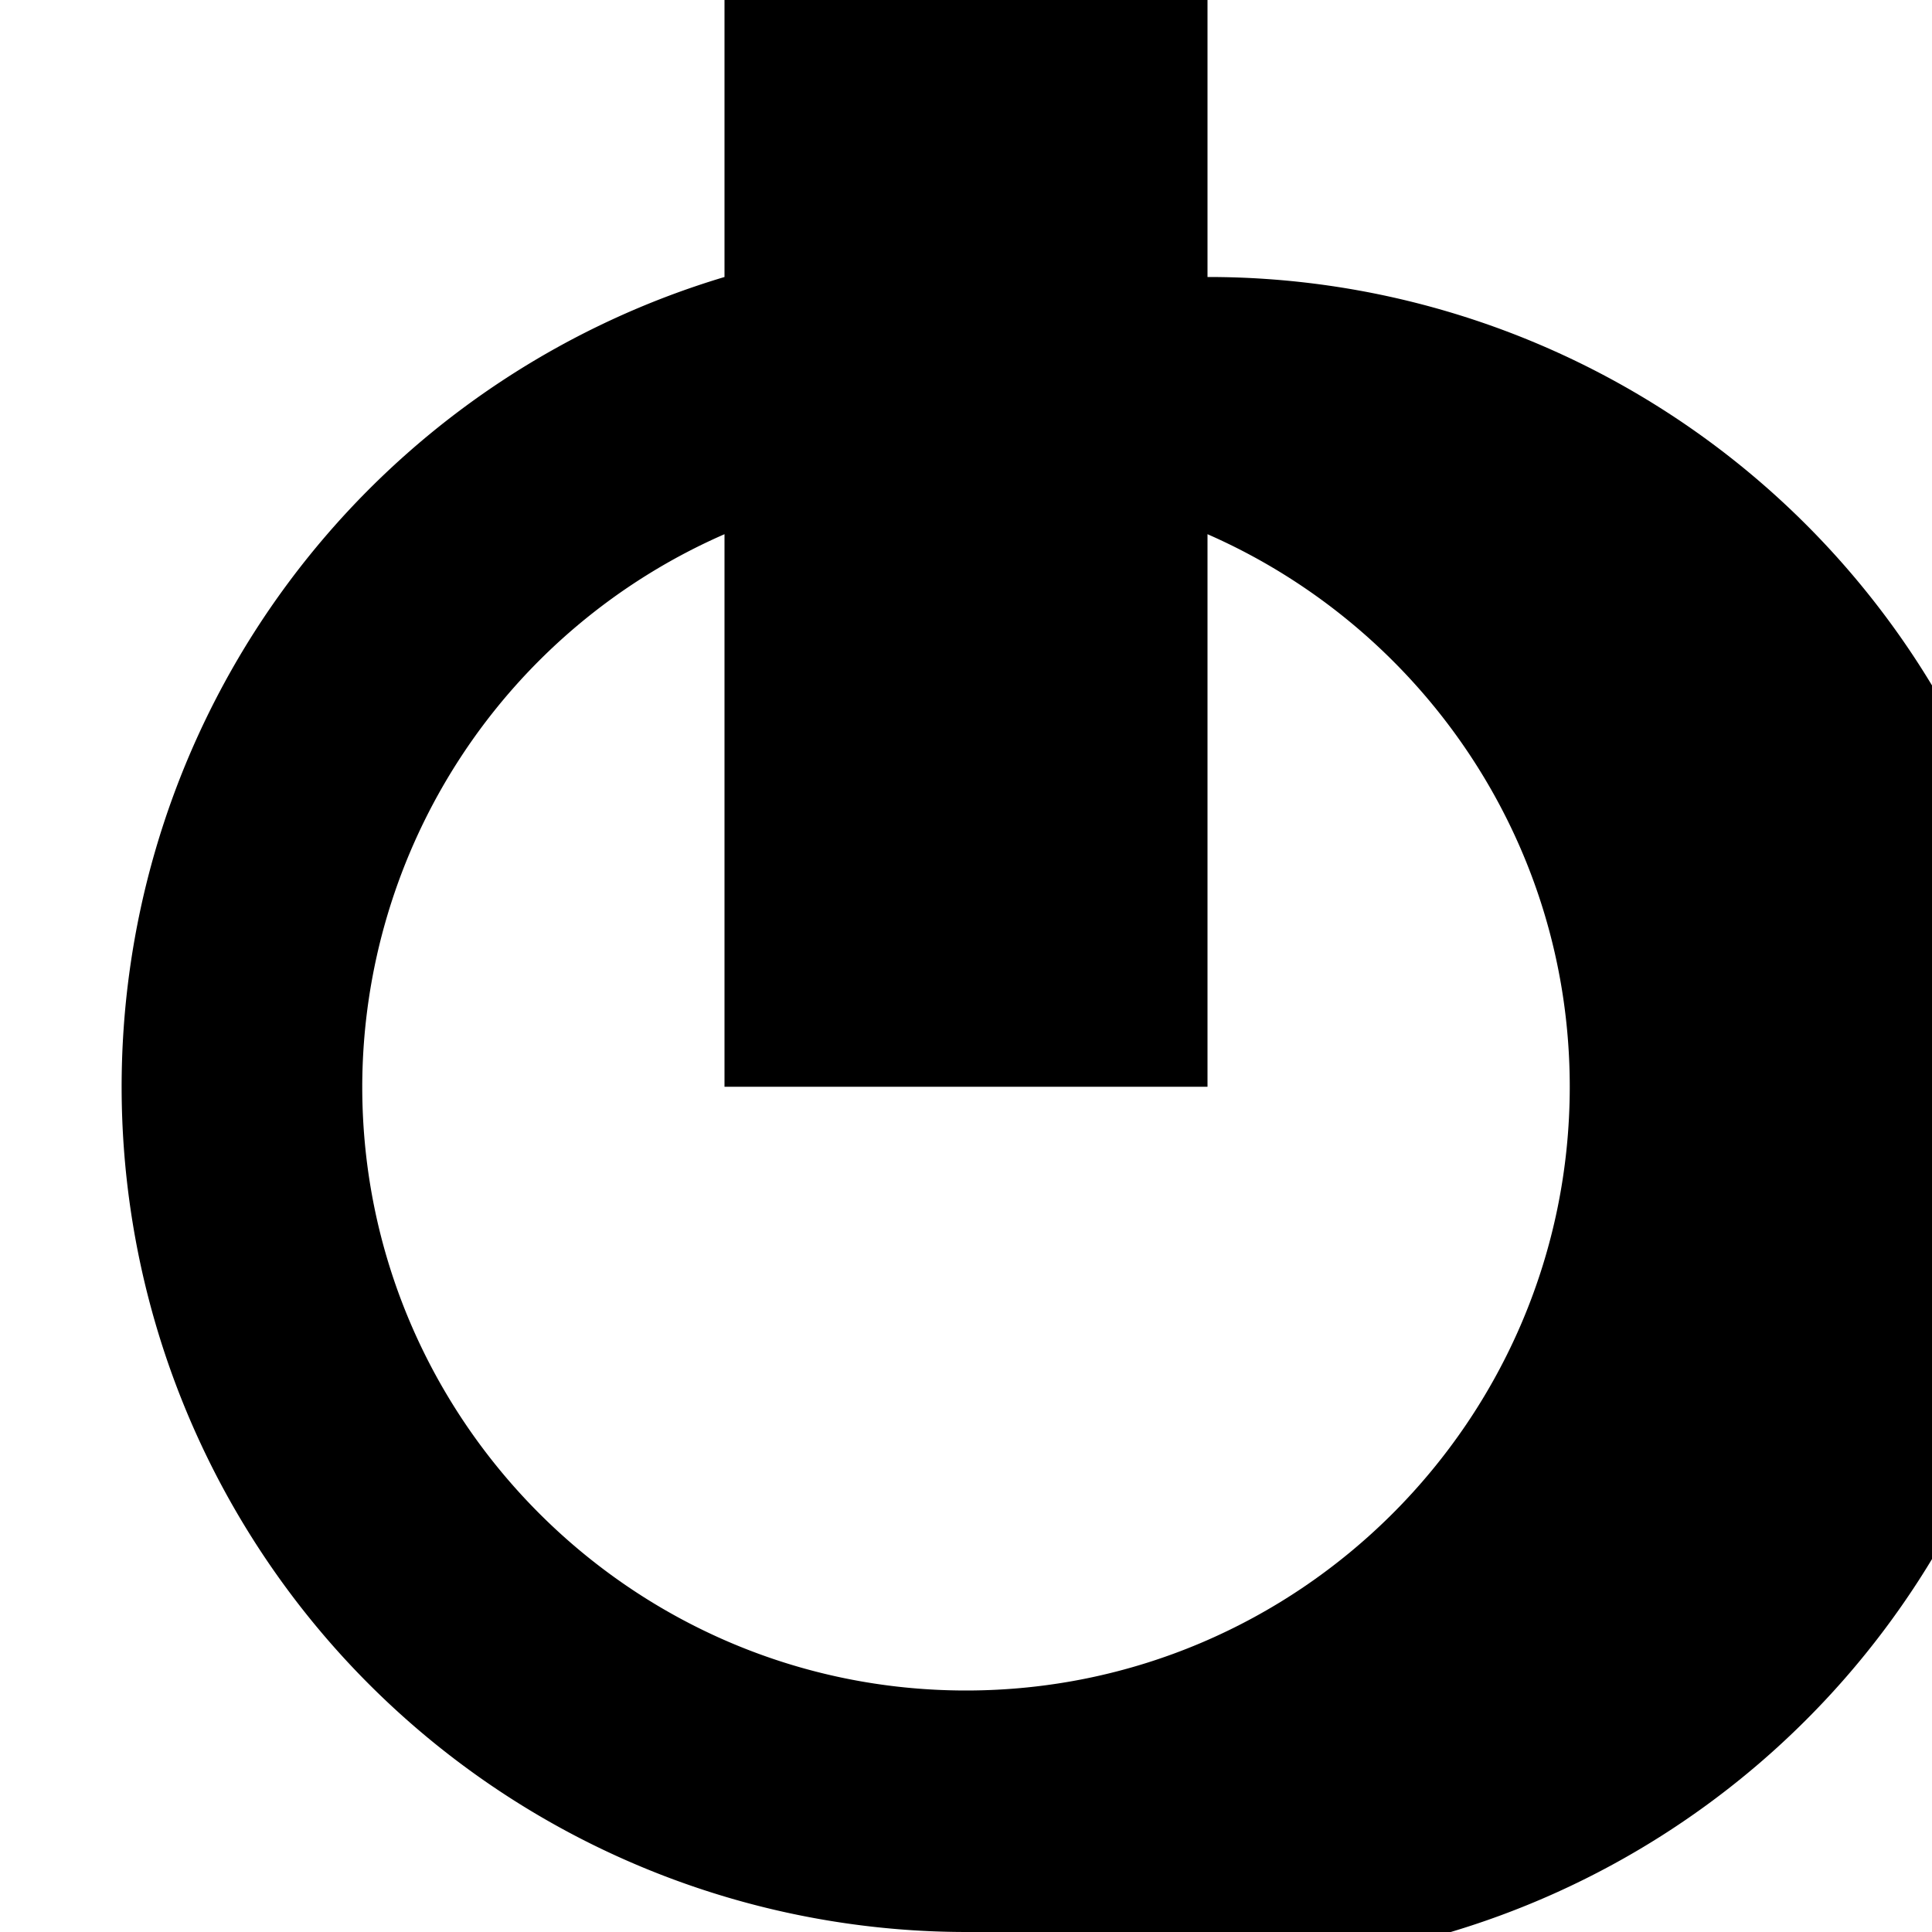 <svg xmlns="http://www.w3.org/2000/svg" viewBox="0 0 16 16"><path d="M10 2.294V0H6v2.294A7 7 0 0 0 8 16a7 7 0 1 0 2-13.706zM8 14c-2.757 0-5-2.243-5-5a5.002 5.002 0 0 1 3-4.576V9h4V4.424c1.763.773 3 2.531 3 4.576 0 2.757-2.243 5-5 5z"/></svg>